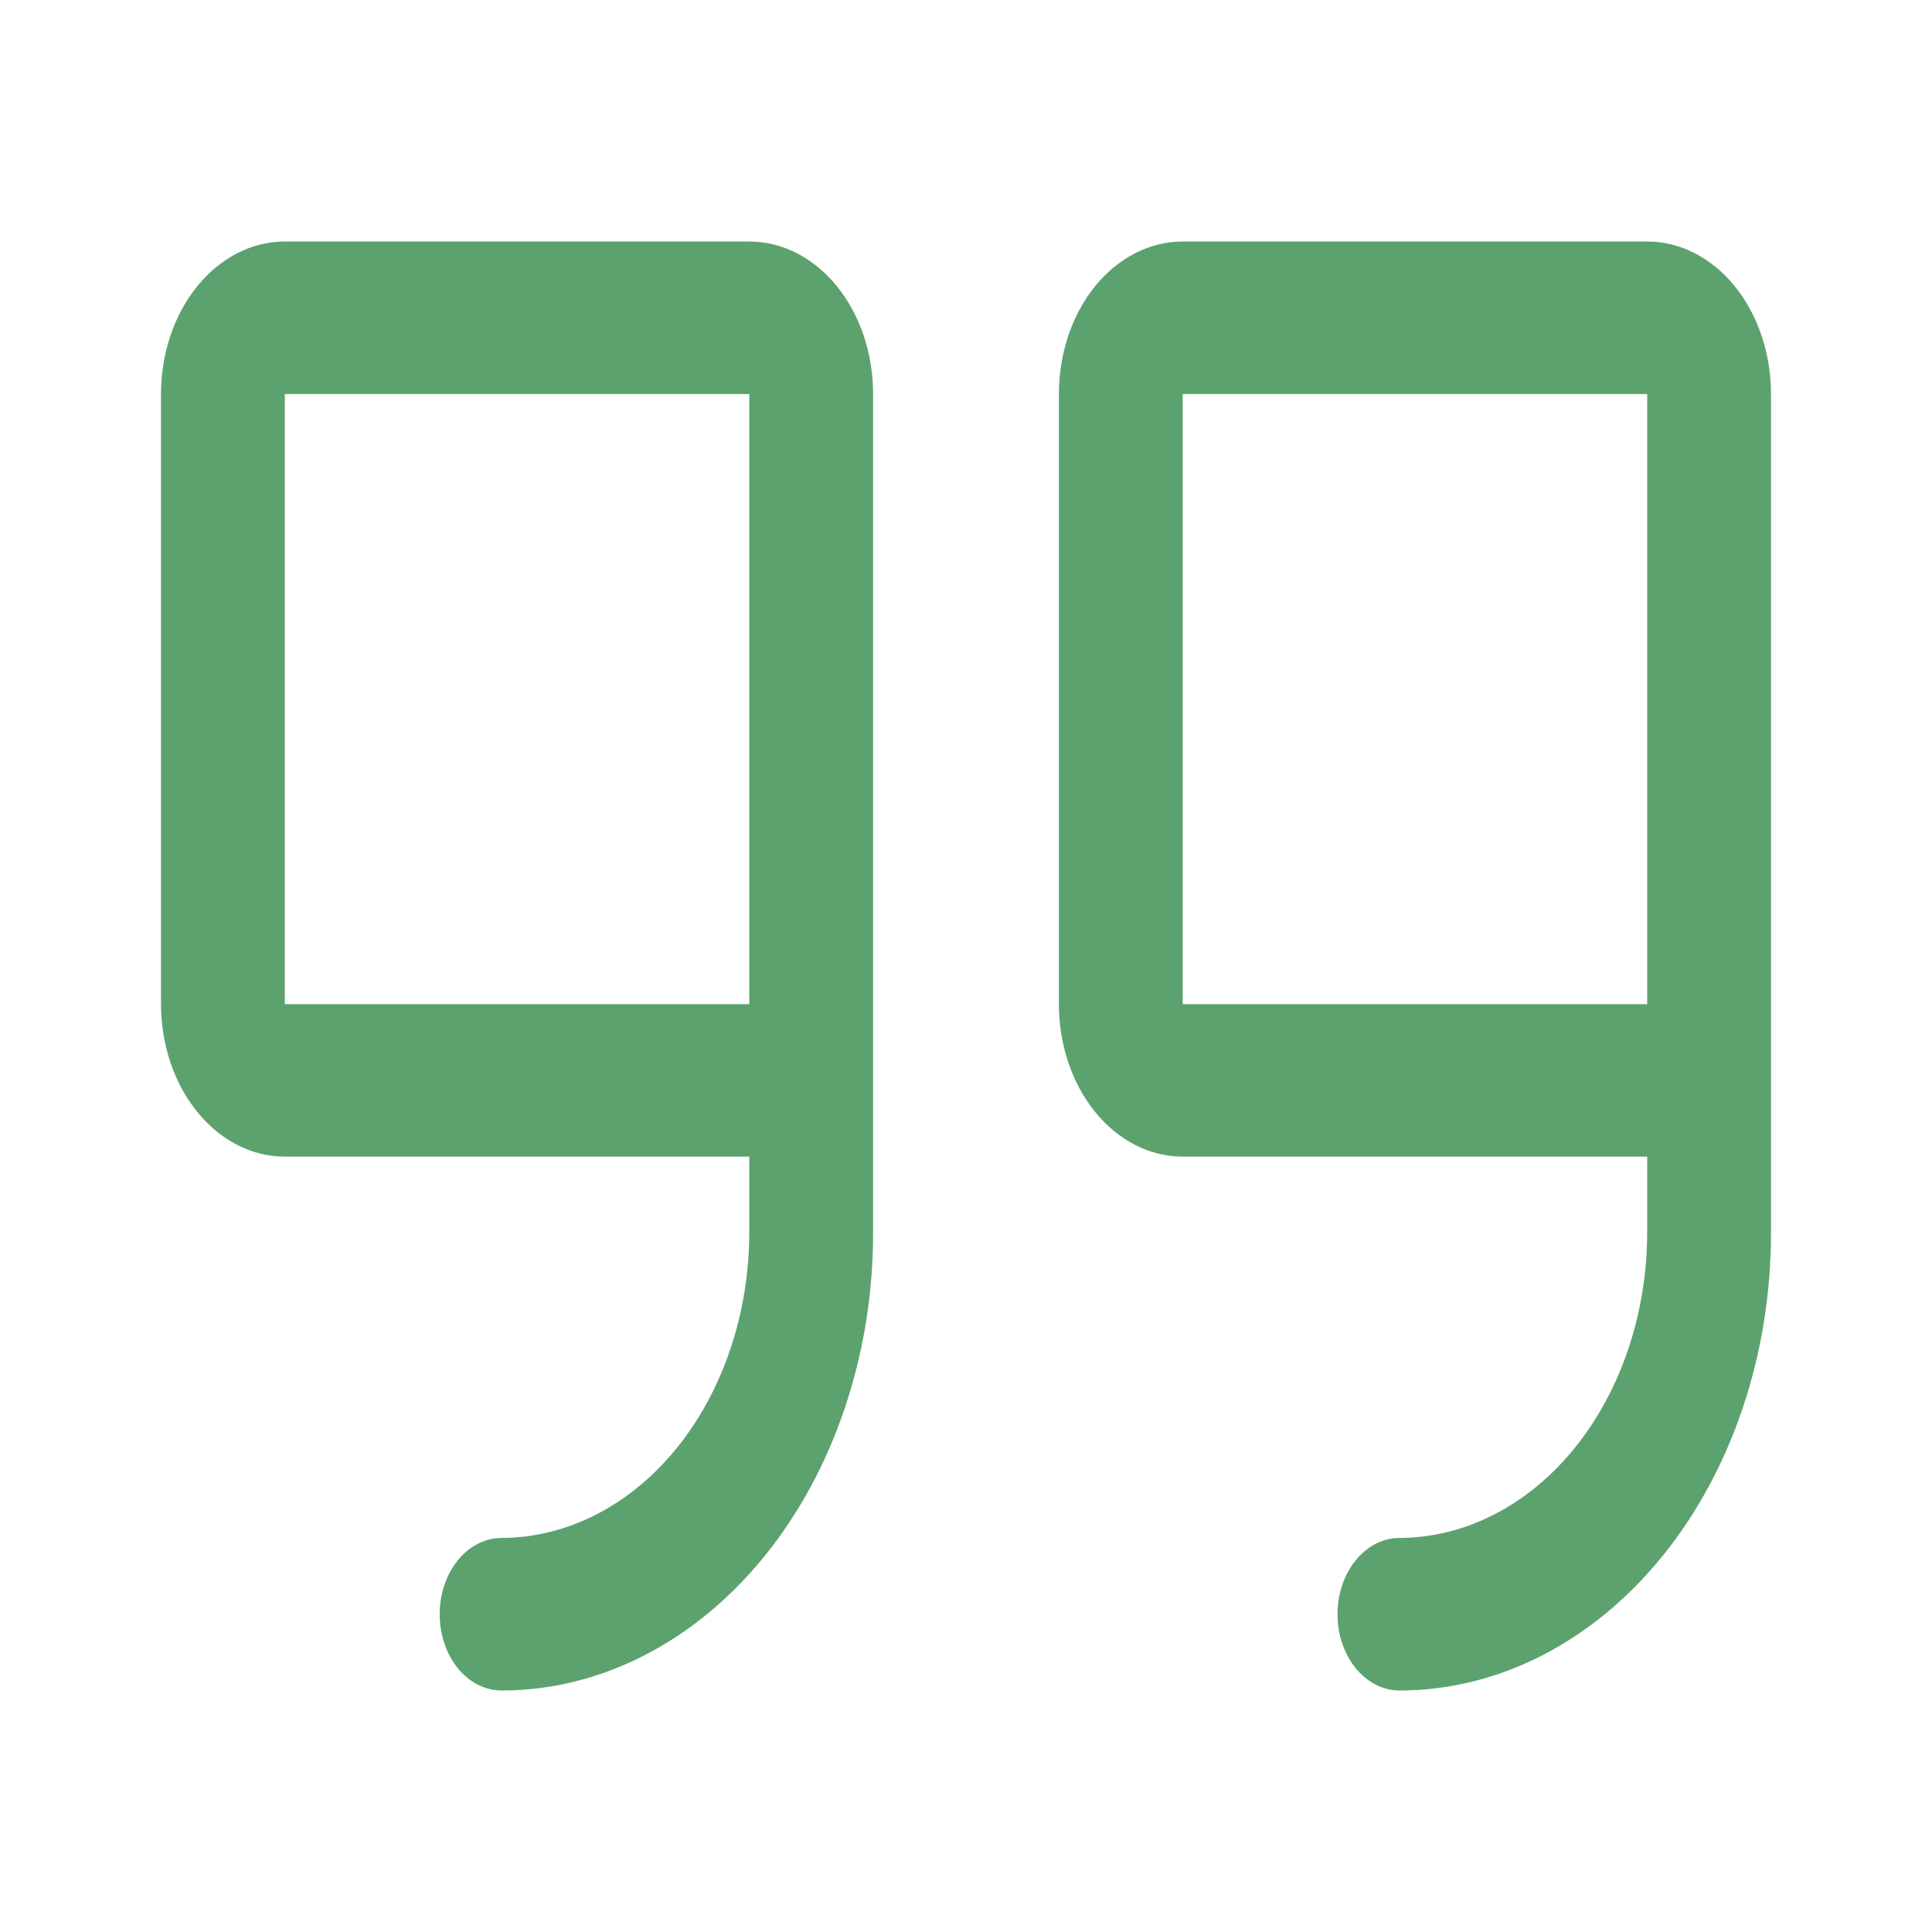 <svg width="24" height="24" viewBox="0 0 24 24" fill="none" xmlns="http://www.w3.org/2000/svg">
<path d="M9.308 3H3.538C3.13 3 2.739 3.2 2.451 3.555C2.162 3.91 2 4.392 2 4.895V12.474C2 12.976 2.162 13.458 2.451 13.813C2.739 14.169 3.13 14.368 3.538 14.368H9.308V15.316C9.305 16.32 8.98 17.282 8.404 17.992C7.827 18.702 7.046 19.102 6.231 19.105C6.027 19.105 5.831 19.205 5.687 19.383C5.543 19.56 5.462 19.801 5.462 20.053C5.462 20.304 5.543 20.545 5.687 20.723C5.831 20.9 6.027 21 6.231 21C7.455 21 8.629 20.401 9.494 19.335C10.36 18.269 10.846 16.823 10.846 15.316V4.895C10.846 4.392 10.684 3.91 10.396 3.555C10.107 3.2 9.716 3 9.308 3ZM9.308 12.474H3.538V4.895H9.308V12.474ZM20.462 3H14.692C14.284 3 13.893 3.2 13.604 3.555C13.316 3.91 13.154 4.392 13.154 4.895V12.474C13.154 12.976 13.316 13.458 13.604 13.813C13.893 14.169 14.284 14.368 14.692 14.368H20.462V15.316C20.459 16.32 20.134 17.282 19.558 17.992C18.981 18.702 18.2 19.102 17.385 19.105C17.181 19.105 16.985 19.205 16.841 19.383C16.696 19.56 16.615 19.801 16.615 20.053C16.615 20.304 16.696 20.545 16.841 20.723C16.985 20.9 17.181 21 17.385 21C18.609 21 19.783 20.401 20.648 19.335C21.514 18.269 22 16.823 22 15.316V4.895C22 4.392 21.838 3.91 21.549 3.555C21.261 3.2 20.87 3 20.462 3ZM20.462 12.474H14.692V4.895H20.462V12.474Z" fill="#5CA26E"/>
</svg>
